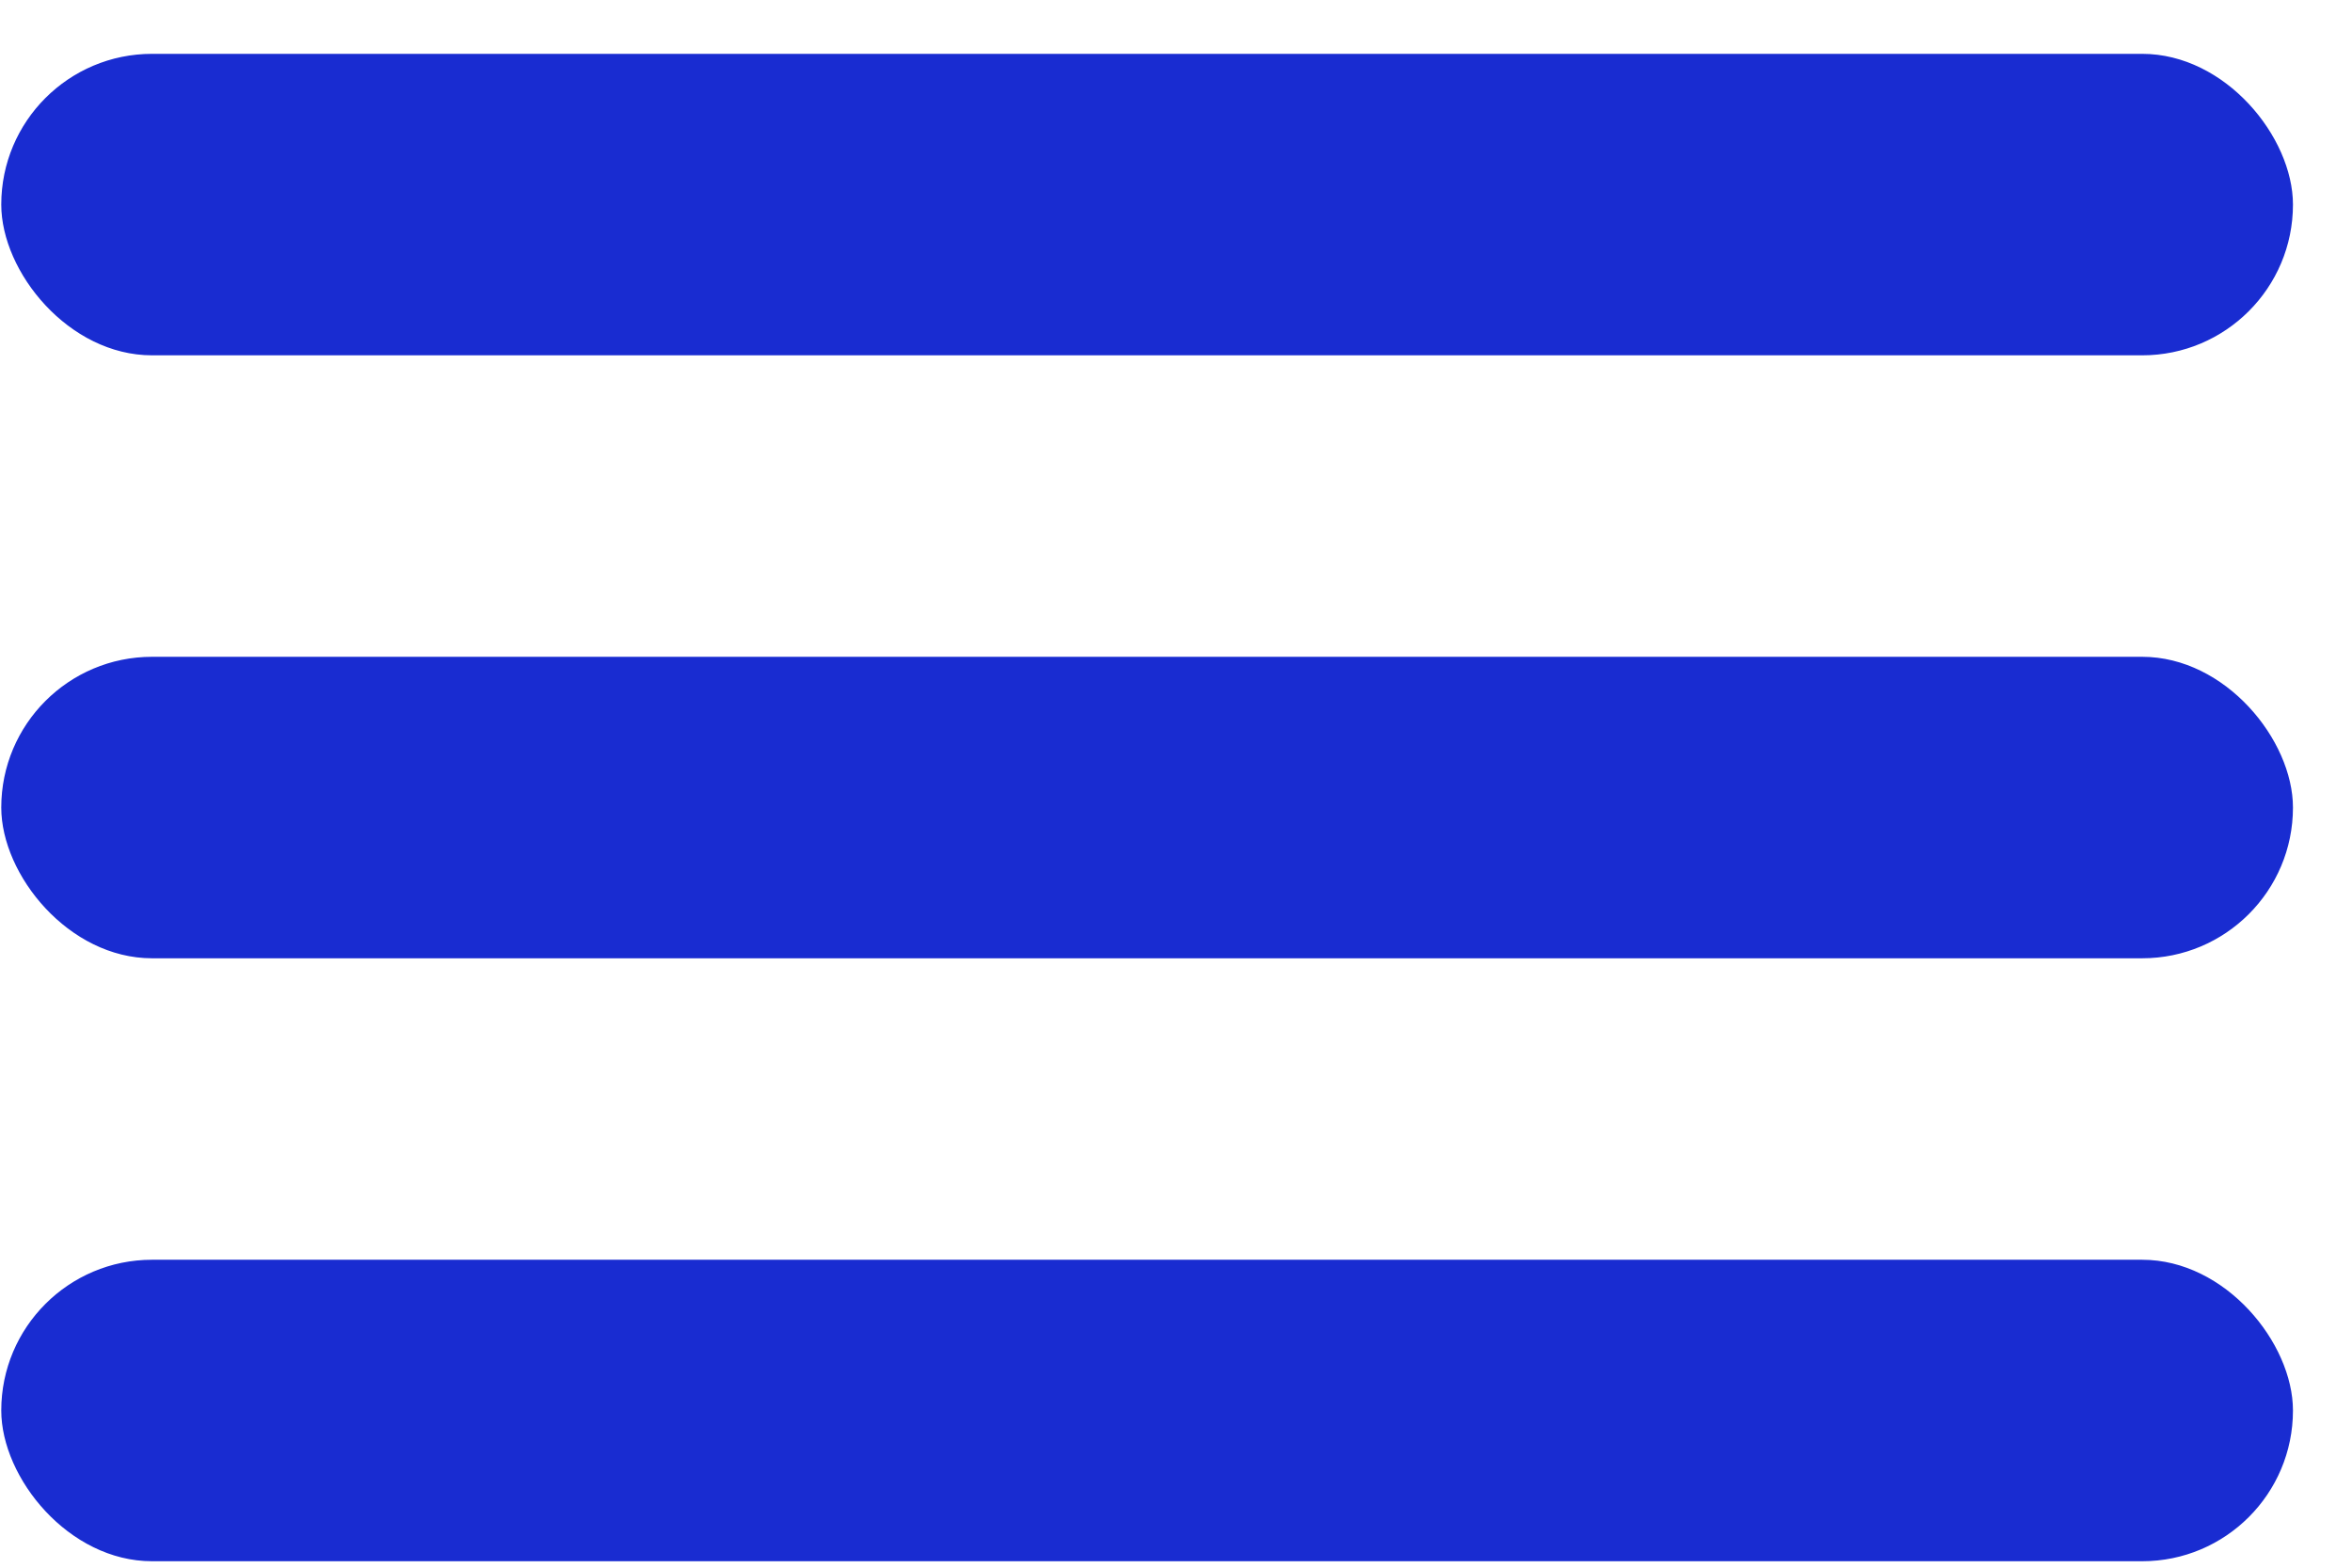 <svg width="39" height="26" viewBox="0 0 39 26" fill="none" xmlns="http://www.w3.org/2000/svg">
<rect x="0.021" y="0.893" width="38" height="5" rx="2.5" fill="#192CD1"/>
<rect x="0.021" y="10.893" width="38" height="5" rx="2.5" fill="#192CD1"/>
<rect x="0.021" y="20.893" width="38" height="5" rx="2.5" fill="#192CD1"/>
</svg>
